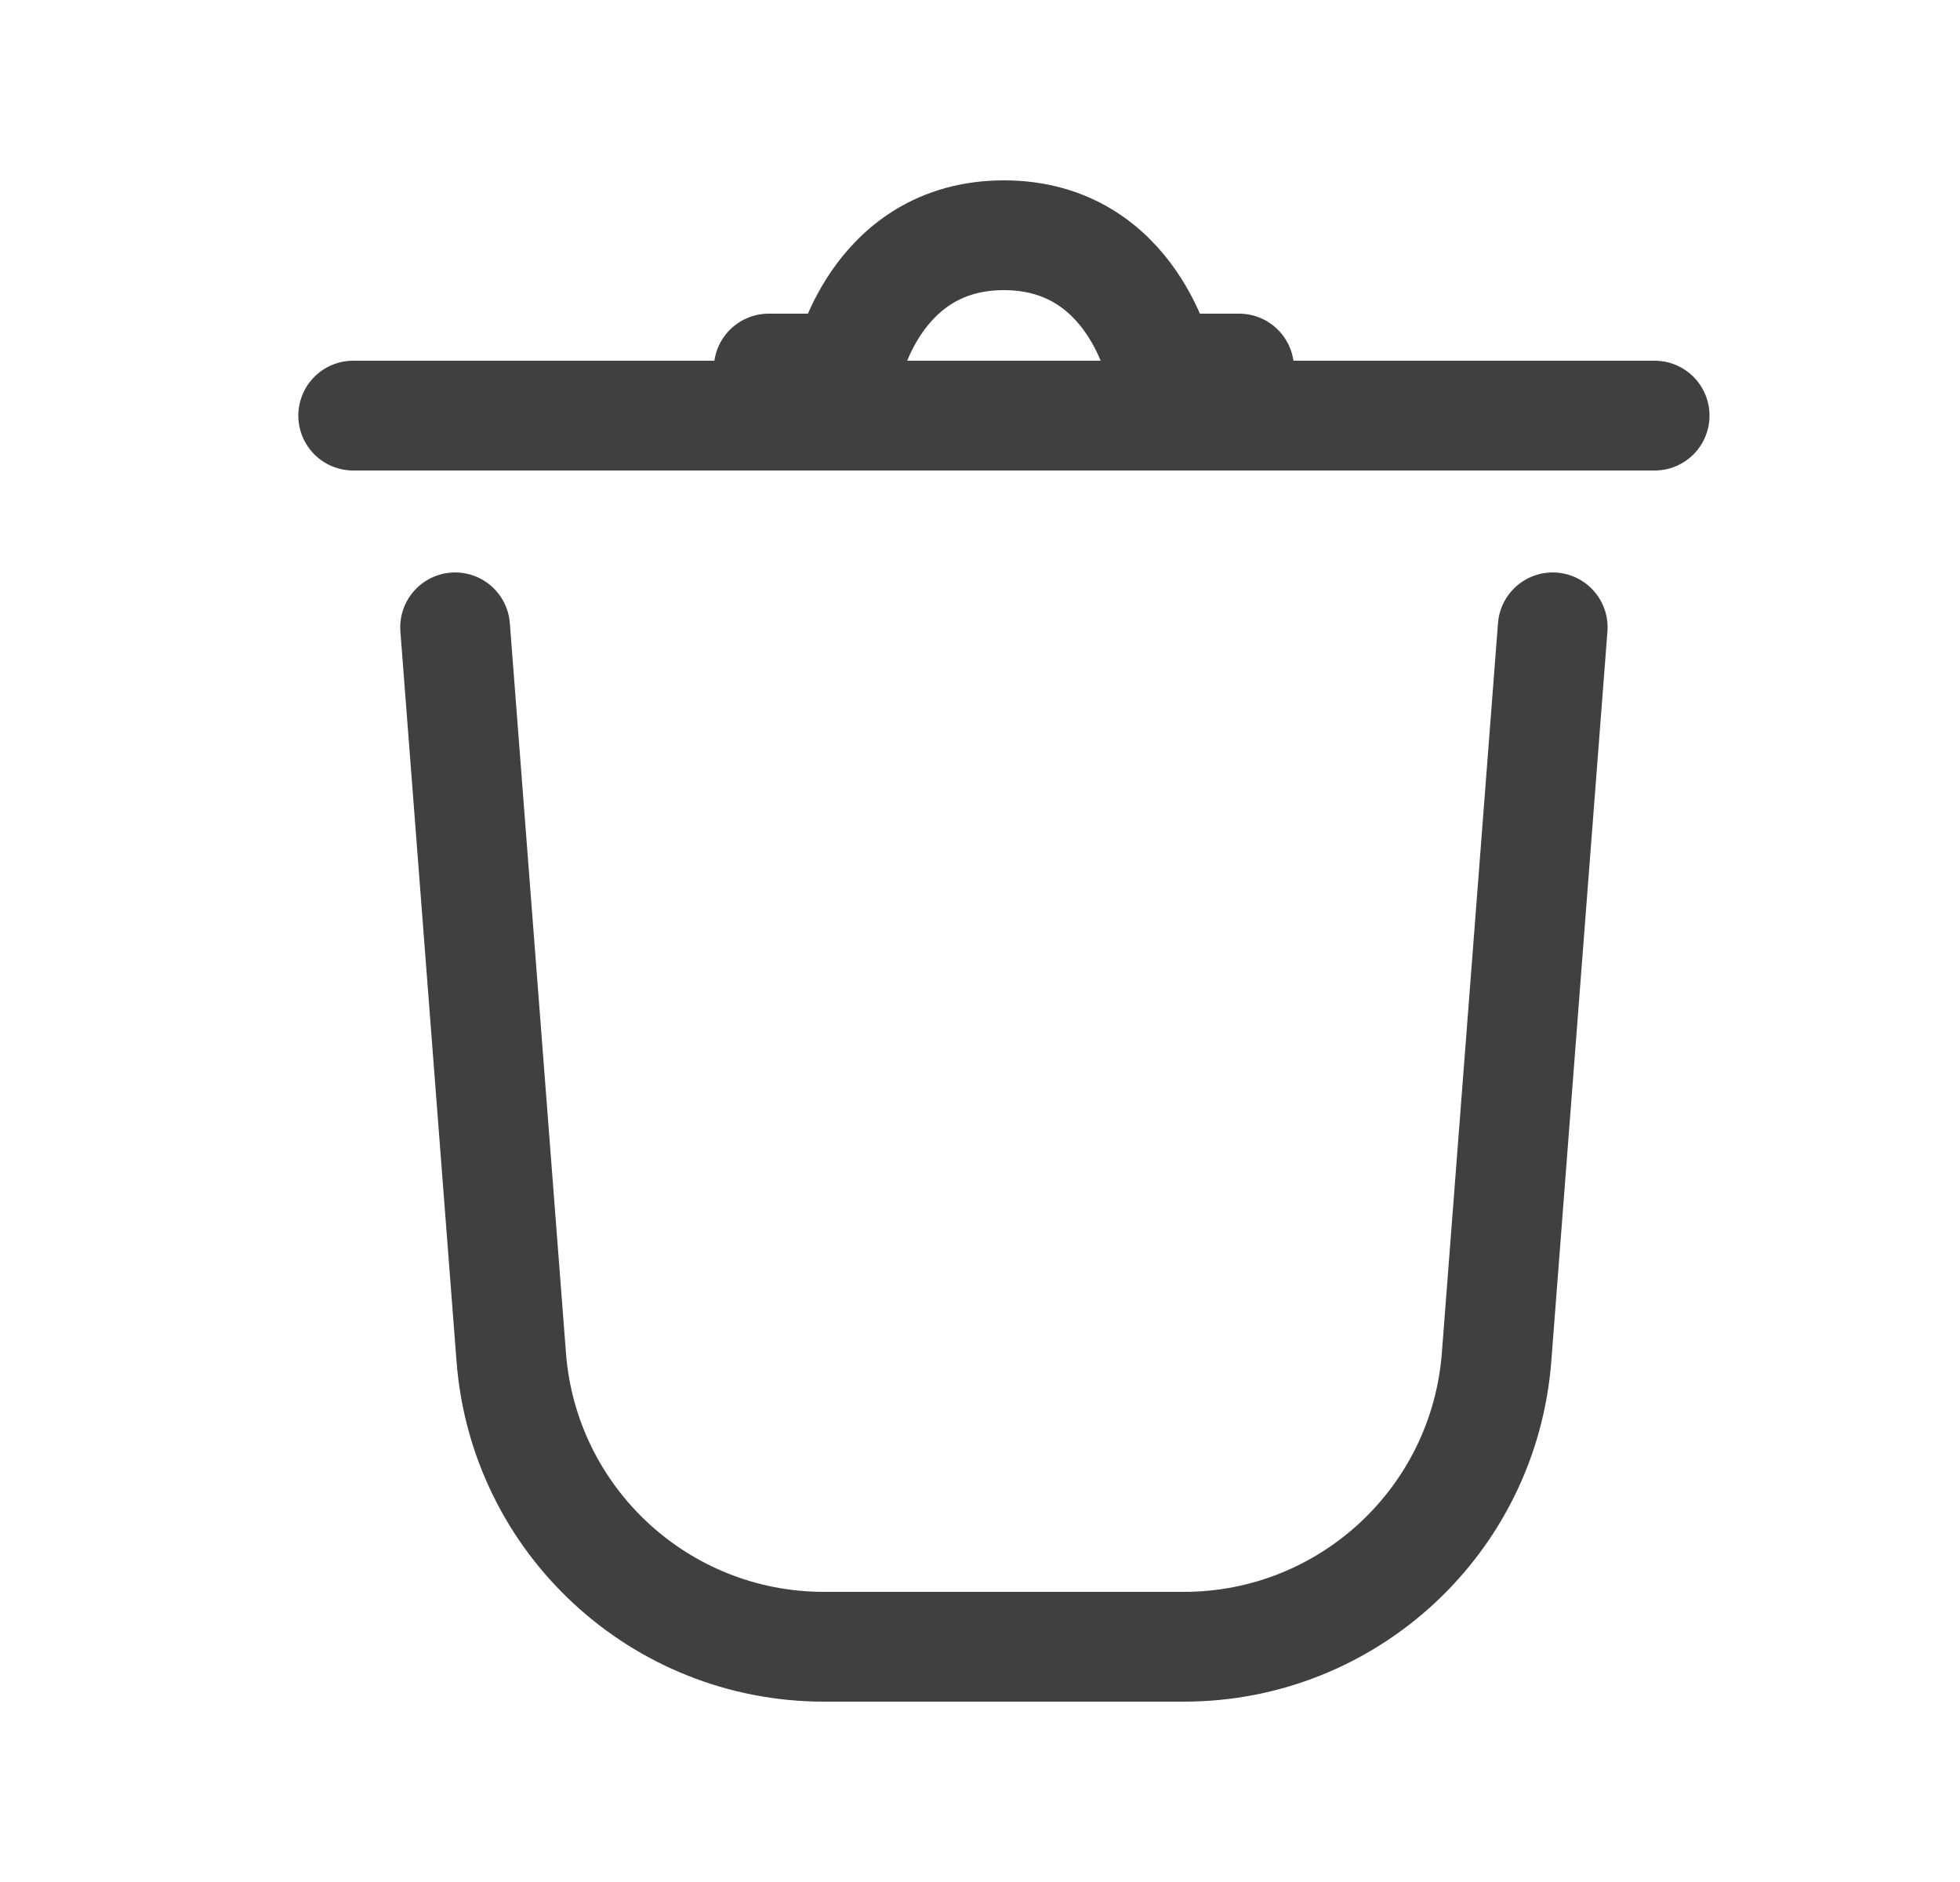 <svg width="25" height="24" viewBox="0 0 25 24" fill="none" xmlns="http://www.w3.org/2000/svg">
<path d="M5.805 8L6.521 17.307C6.681 19.391 8.419 21 10.509 21H15.101C17.191 21 18.928 19.391 19.089 17.307L19.805 8" stroke="#404041" stroke-width="1.4" stroke-linecap="round"/>
<line x1="4.505" y1="5.3" x2="21.105" y2="5.3" stroke="#404041" stroke-width="1.4" stroke-linecap="round"/>
<path d="M9.805 4.7L10.805 4.7C10.805 4.7 11.15 3 12.805 3C14.46 3 14.805 4.7 14.805 4.7L15.805 4.7" stroke="#404041" stroke-width="1.4" stroke-linecap="round"/>
</svg>
